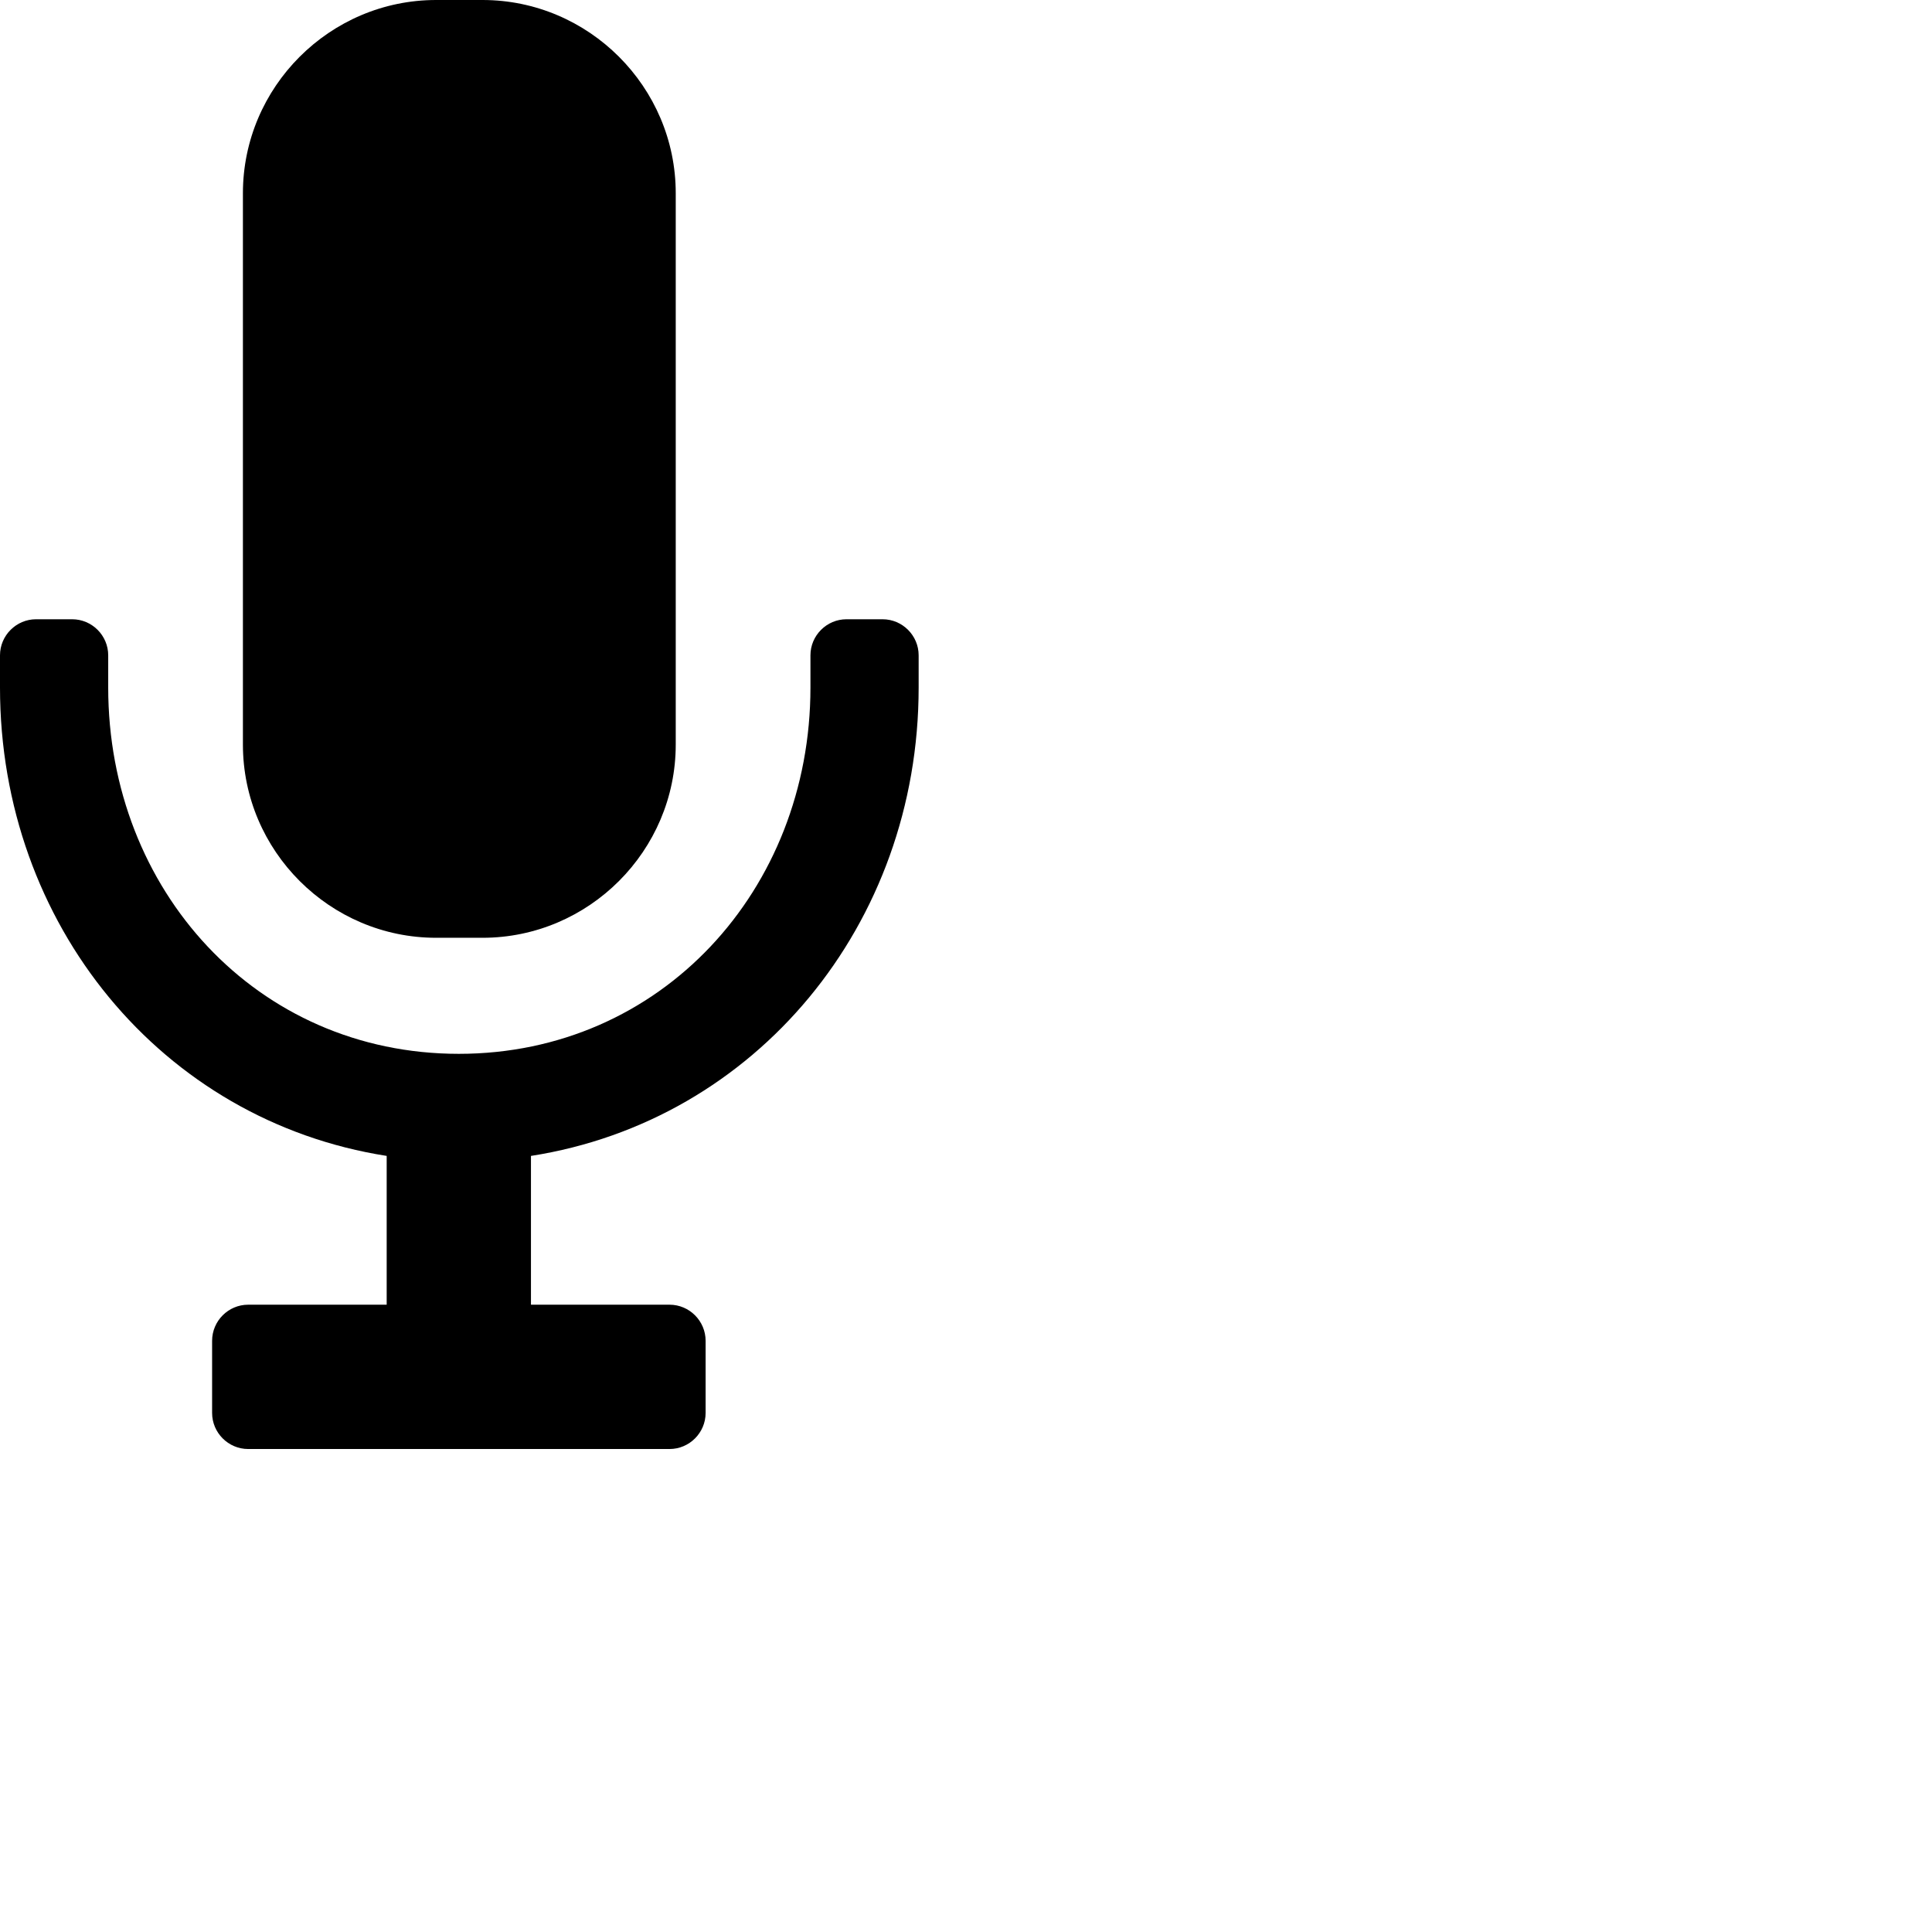 <?xml version="1.0" encoding="utf-8"?>
<!-- Generator: Adobe Illustrator 15.0.2, SVG Export Plug-In . SVG Version: 6.00 Build 0)  -->
<!DOCTYPE svg PUBLIC "-//W3C//DTD SVG 1.1//EN" "http://www.w3.org/Graphics/SVG/1.1/DTD/svg11.dtd">
<svg version="1.1" id="Layer_1" xmlns="http://www.w3.org/2000/svg" xmlns:xlink="http://www.w3.org/1999/xlink" x="0px" y="0px"
	 width="480px" height="480px" viewBox="0 0 480 480" enable-background="new 0 0 480 480" xml:space="preserve">
<g id="mic">
	<path d="M167.885,184.993c0,26.392-21.603,47.998-48.003,47.998h-11.528c-26.4,0-48.002-21.606-48.002-47.998V48.004
		C60.352,21.604,81.954,0,108.354,0h11.528c26.4,0,48.003,21.604,48.003,48.004V184.993z"/>
	<path d="M219.275,153.852h-8.961c-4.932,0-8.961,4.034-8.961,8.961v8.008c0,50.261-37.109,91.001-87.361,91.001
		c-50.26,0-87.109-40.74-87.109-91.001v-8.008c0-4.927-4.029-8.961-8.961-8.961H8.961c-4.924,0-8.961,4.034-8.961,8.961v8.008
		c0,58.862,40.229,107.625,96.07,116.362v36.966H61.658c-4.932,0-8.961,4.039-8.961,8.971v17.922c0,4.924,4.029,8.962,8.961,8.962
		h104.688c4.926,0,8.961-4.038,8.961-8.962v-17.922c0-4.932-4.035-8.971-8.961-8.971h-34.431v-36.966
		c55.89-8.729,96.32-57.5,96.32-116.362v-8.008C228.236,157.886,224.197,153.852,219.275,153.852z"/>
</g>
</svg>

